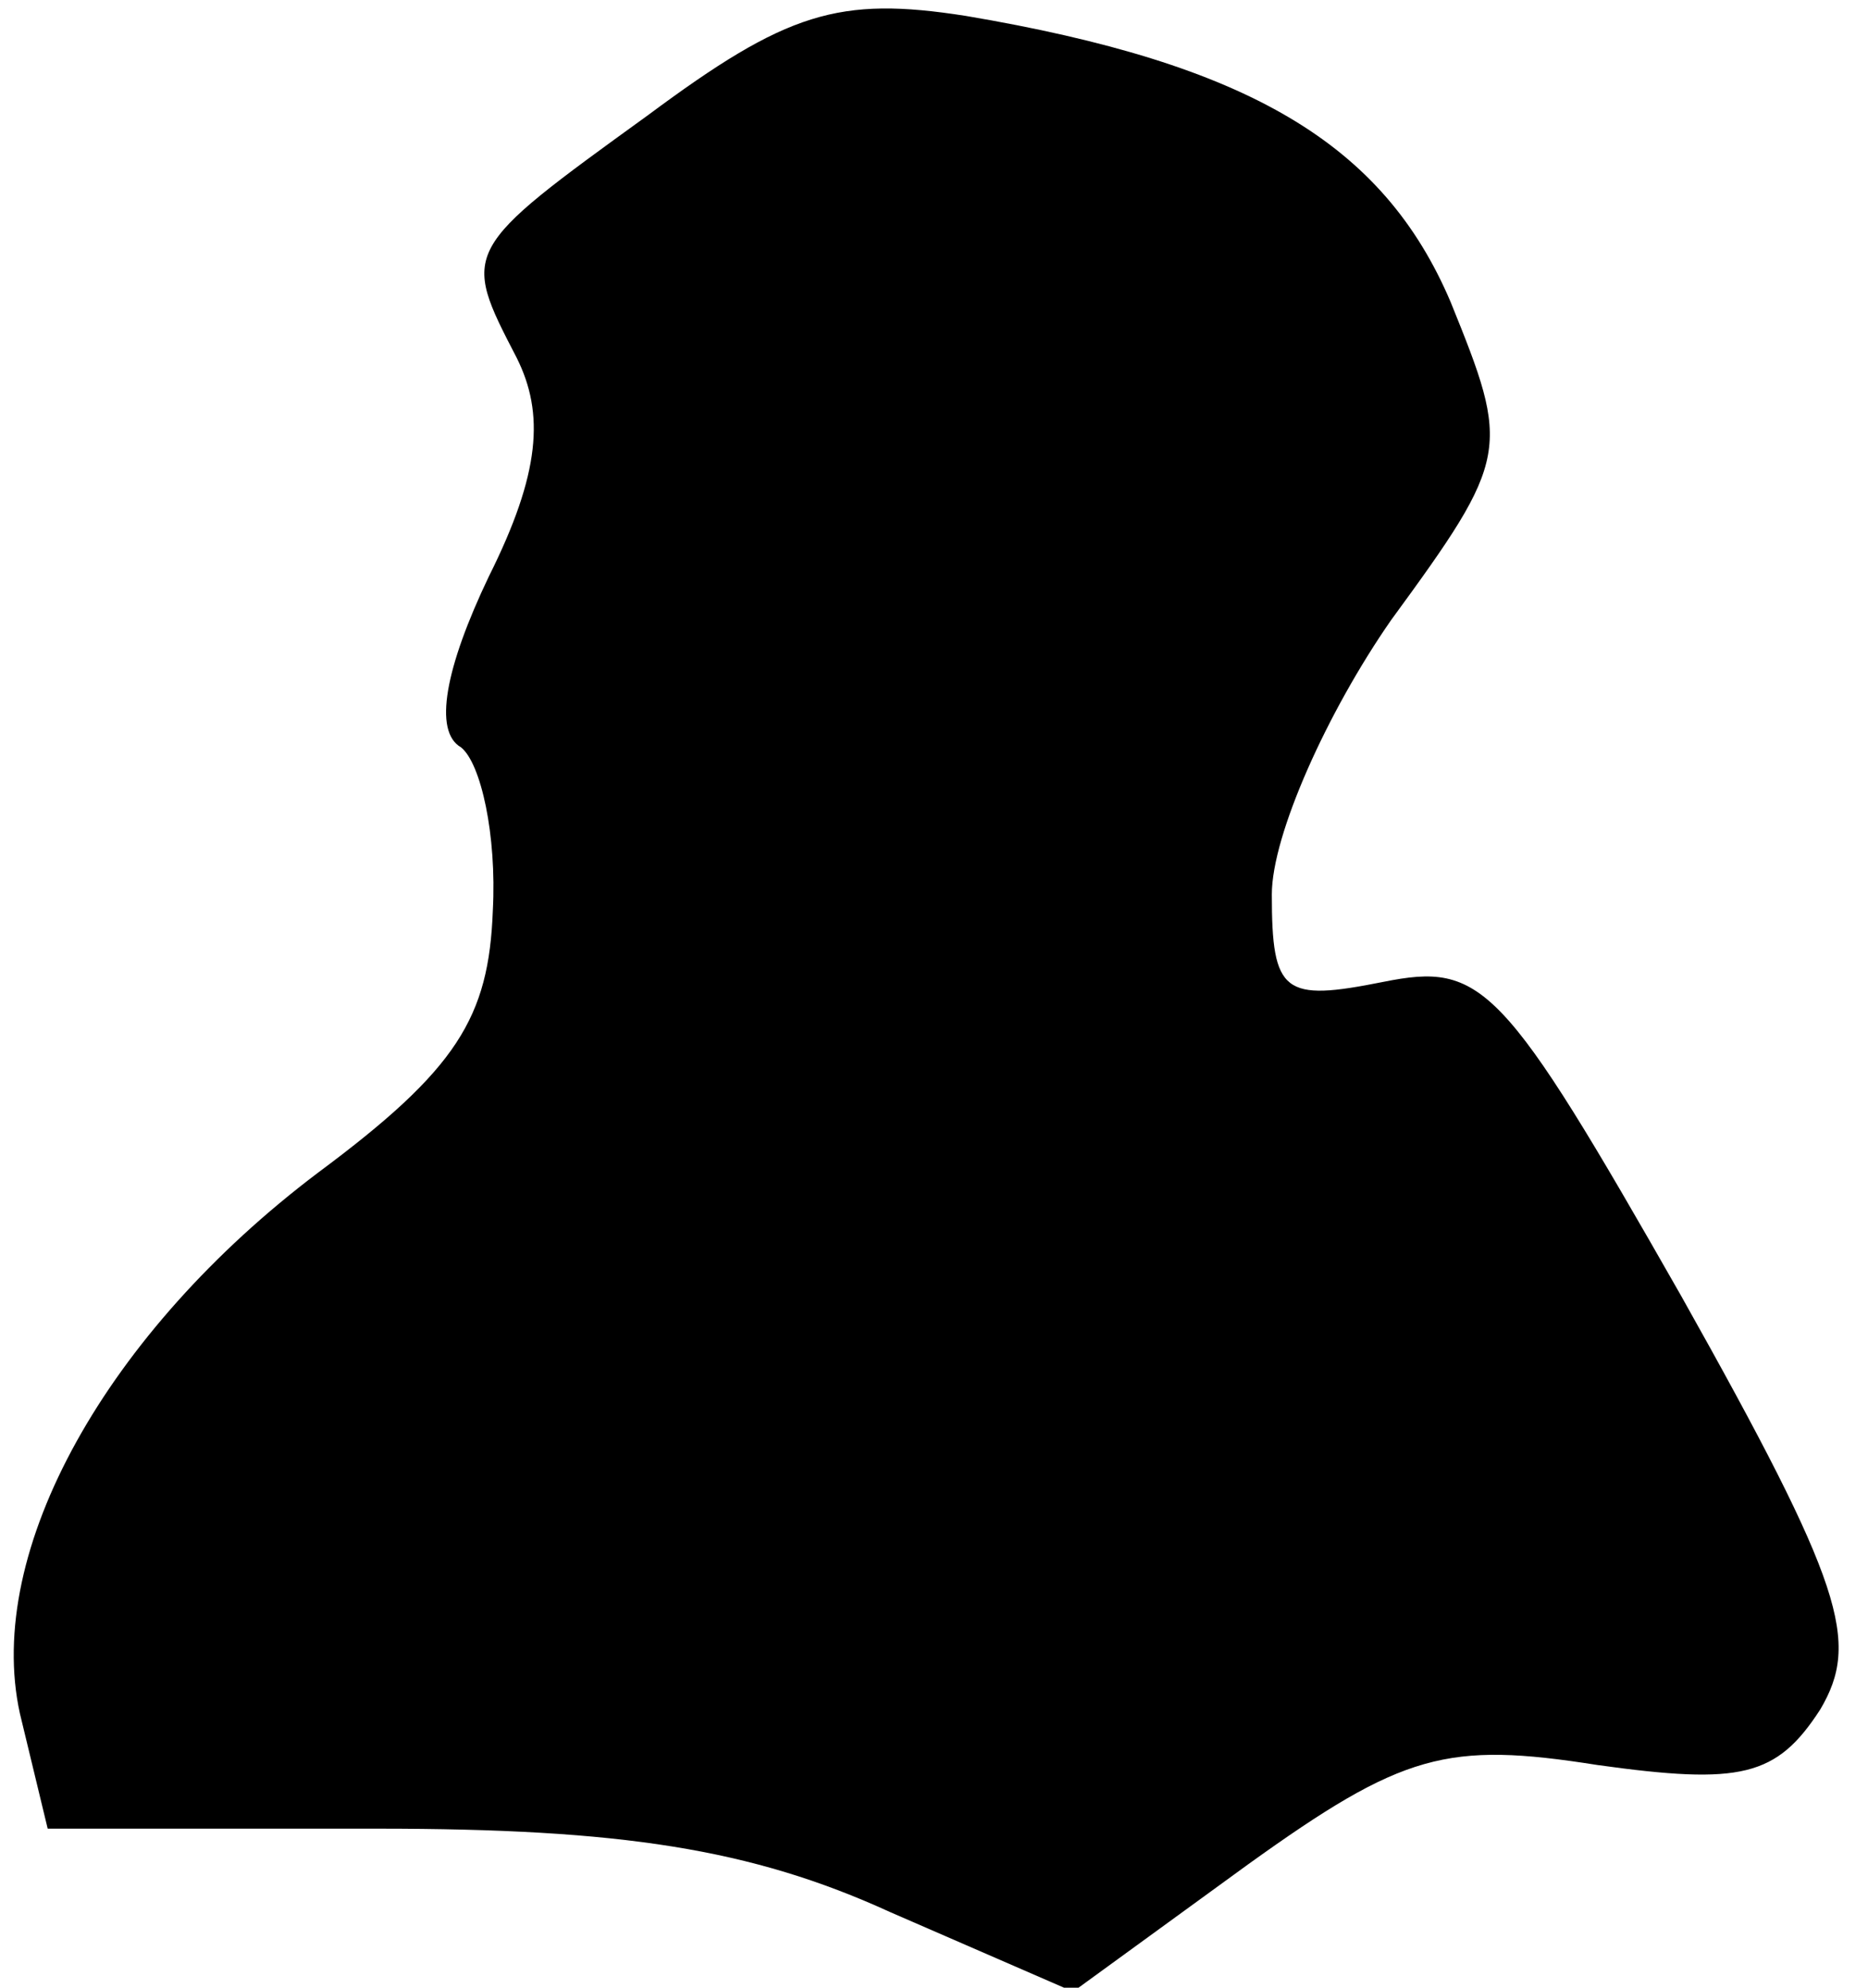 <?xml version="1.0" standalone="no"?>
<!DOCTYPE svg PUBLIC "-//W3C//DTD SVG 20010904//EN"
 "http://www.w3.org/TR/2001/REC-SVG-20010904/DTD/svg10.dtd">
<svg version="1.0" xmlns="http://www.w3.org/2000/svg"
 width="47pt" height="50pt" viewBox="0 0 47 50"
 preserveAspectRatio="xMidYMid meet">
<g transform="translate(0,50) scale(0.1,-0.1)"
fill="#000000" stroke="none">
<path fill="#000000" stroke="none" d="M163 471 c-47 -34 -47 -34 -33 -61 7
-14 6 -29 -7 -55 -11 -23 -14 -39 -7 -43 5 -4 9 -22 8 -41 -1 -27 -9 -40 -44
-66 -53 -40 -84 -95 -75 -136 l7 -29 83 0 c61 0 94 -5 129 -21 l46 -20 44 32
c39 28 50 31 88 25 36 -5 45 -3 56 14 10 17 6 31 -35 104 -45 79 -50 84 -75
79 -25 -5 -28 -3 -28 22 0 15 14 46 30 69 30 41 30 43 15 80 -17 40 -51 60
-122 72 -32 5 -45 1 -80 -25z"/>
</g>
</svg>
